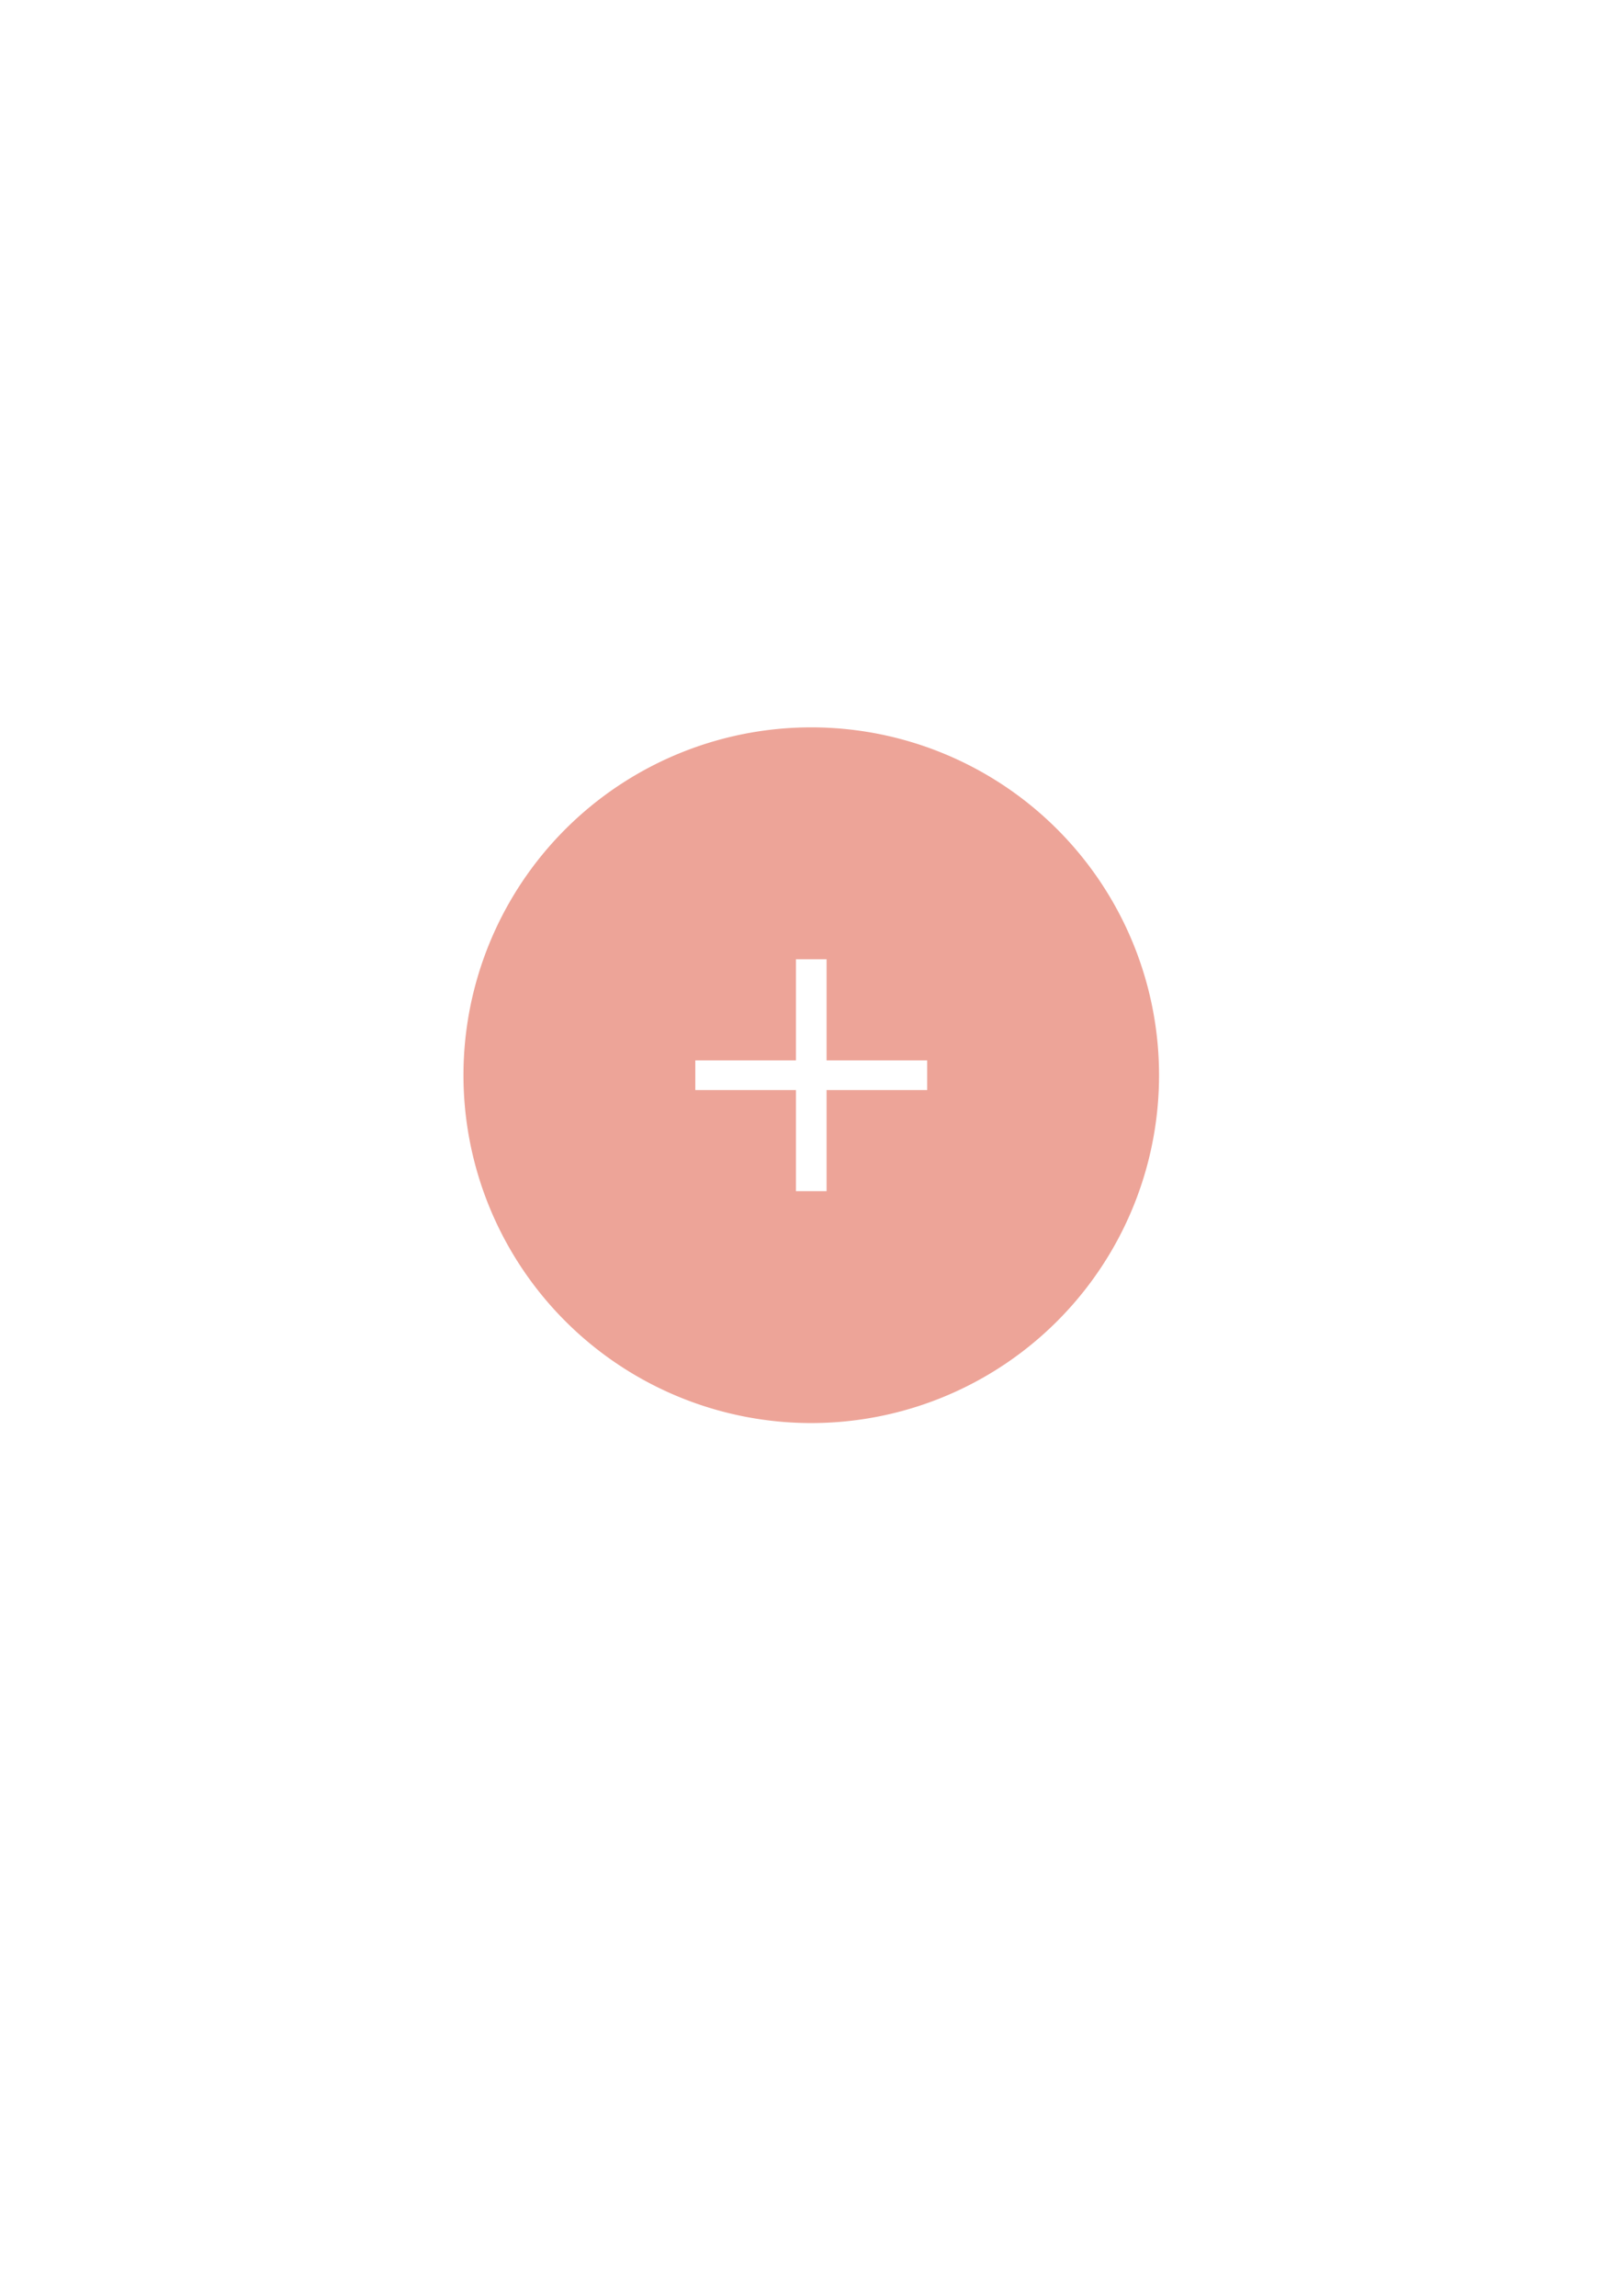 <?xml version="1.0" encoding="UTF-8" standalone="no"?>
<!-- Created with Inkscape (http://www.inkscape.org/) -->

<svg
   width="210mm"
   height="297mm"
   viewBox="0 0 210 297"
   version="1.1"
   id="svg1"
   inkscape:version="1.3.2 (091e20e, 2023-11-25, custom)"
   sodipodi:docname="add_widget.svg"
   xmlns:inkscape="http://www.inkscape.org/namespaces/inkscape"
   xmlns:sodipodi="http://sodipodi.sourceforge.net/DTD/sodipodi-0.dtd"
   xmlns="http://www.w3.org/2000/svg"
   xmlns:svg="http://www.w3.org/2000/svg">
  <sodipodi:namedview
     id="namedview1"
     pagecolor="#ffffff"
     bordercolor="#000000"
     borderopacity="0.25"
     inkscape:showpageshadow="2"
     inkscape:pageopacity="0.0"
     inkscape:pagecheckerboard="0"
     inkscape:deskcolor="#d1d1d1"
     inkscape:document-units="mm"
     inkscape:zoom="0.76167929"
     inkscape:cx="396.49233"
     inkscape:cy="561.25984"
     inkscape:window-width="1920"
     inkscape:window-height="1111"
     inkscape:window-x="-9"
     inkscape:window-y="-9"
     inkscape:window-maximized="1"
     inkscape:current-layer="layer1" />
  <defs
     id="defs1" />
  <g
     inkscape:label="Layer 1"
     inkscape:groupmode="layer"
     id="layer1">
    <path
       id="path1"
       style="fill:#eda498;fill-opacity:1;stroke-width:0.391"
       d="M 104.968 94.095 A 45 45 0 0 0 59.968 139.095 A 45 45 0 0 0 104.968 184.095 A 45 45 0 0 0 149.969 139.095 A 45 45 0 0 0 104.968 94.095 z M 102.986 124.095 L 106.951 124.095 L 106.951 137.175 L 119.968 137.175 L 119.968 141.015 L 106.951 141.015 L 106.951 154.095 L 102.986 154.095 L 102.986 141.015 L 89.968 141.015 L 89.968 137.175 L 102.986 137.175 L 102.986 124.095 z " />
  </g>
</svg>
